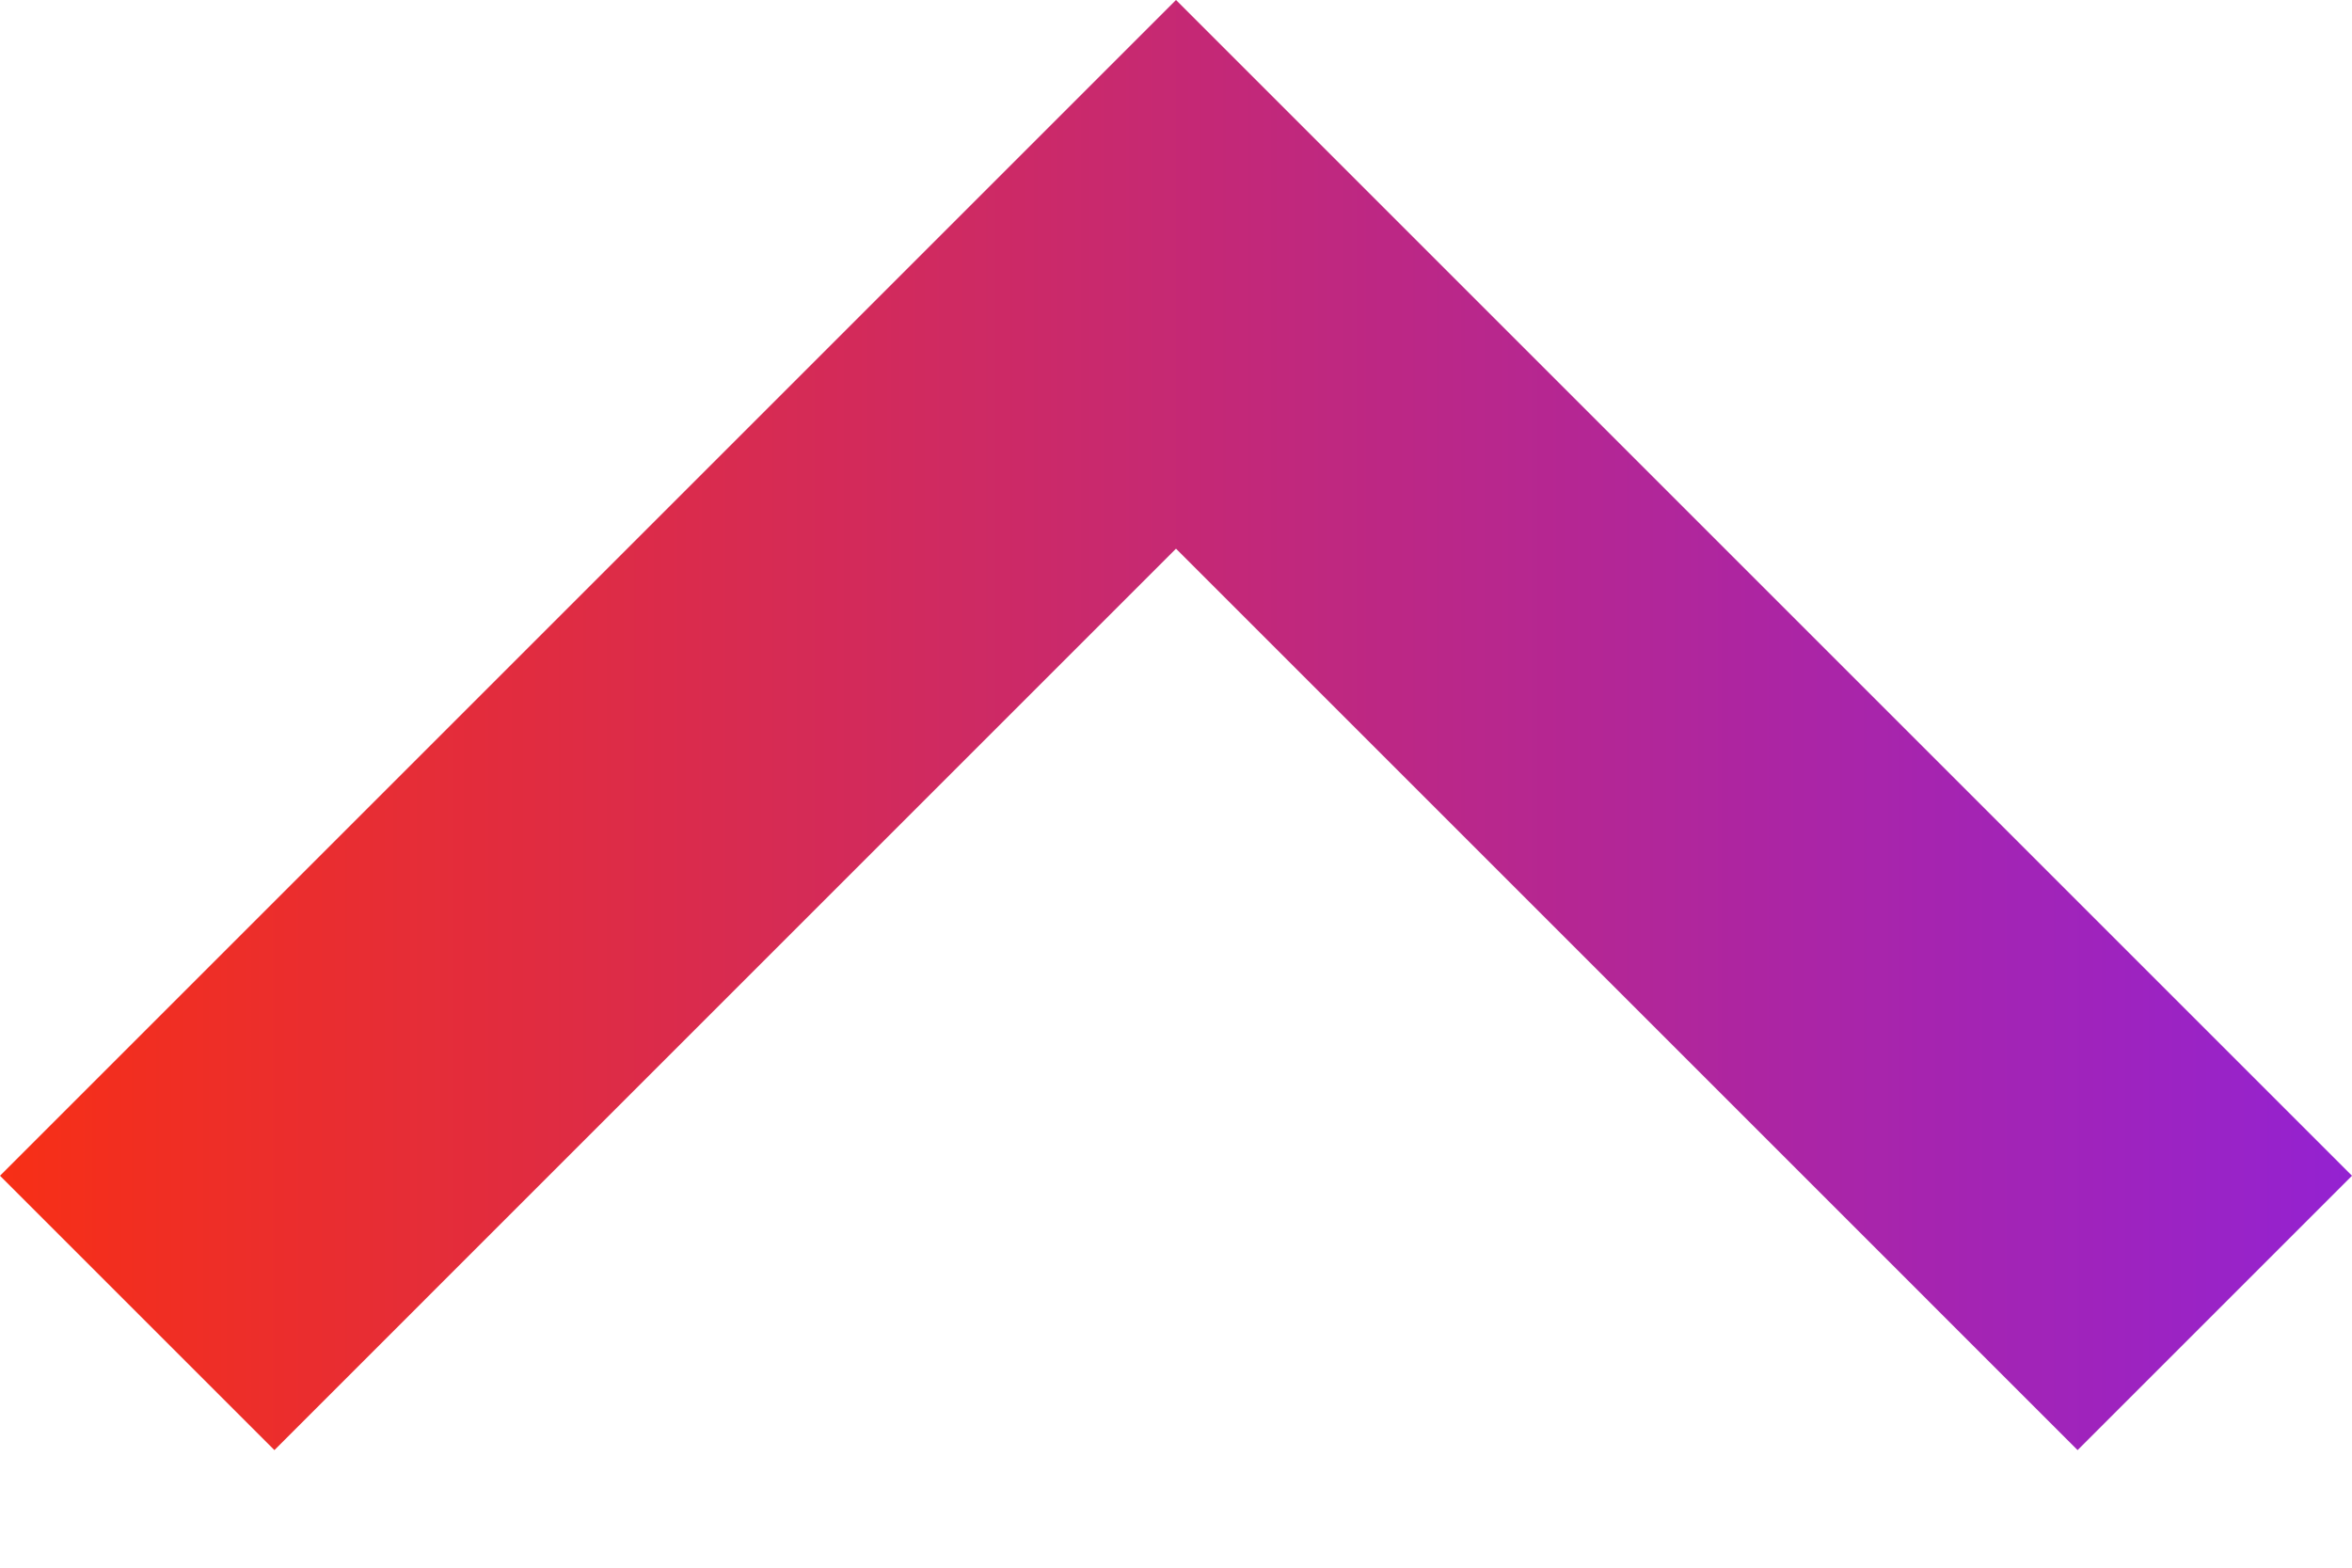 <svg width="12" height="8" viewBox="0 0 12 8" fill="none" xmlns="http://www.w3.org/2000/svg">
<path d="M1.4 7.4L0 6L6 0L12 6L10.6 7.4L6 2.8L1.4 7.4Z" fill="url(#paint0_linear_135_1317)"/>
<defs>
<linearGradient id="paint0_linear_135_1317" x1="0" y1="3.7" x2="12" y2="3.7" gradientUnits="userSpaceOnUse">
<stop stop-color="#F72F16"/>
<stop offset="1" stop-color="#9422D1"/>
</linearGradient>
</defs>
</svg>
